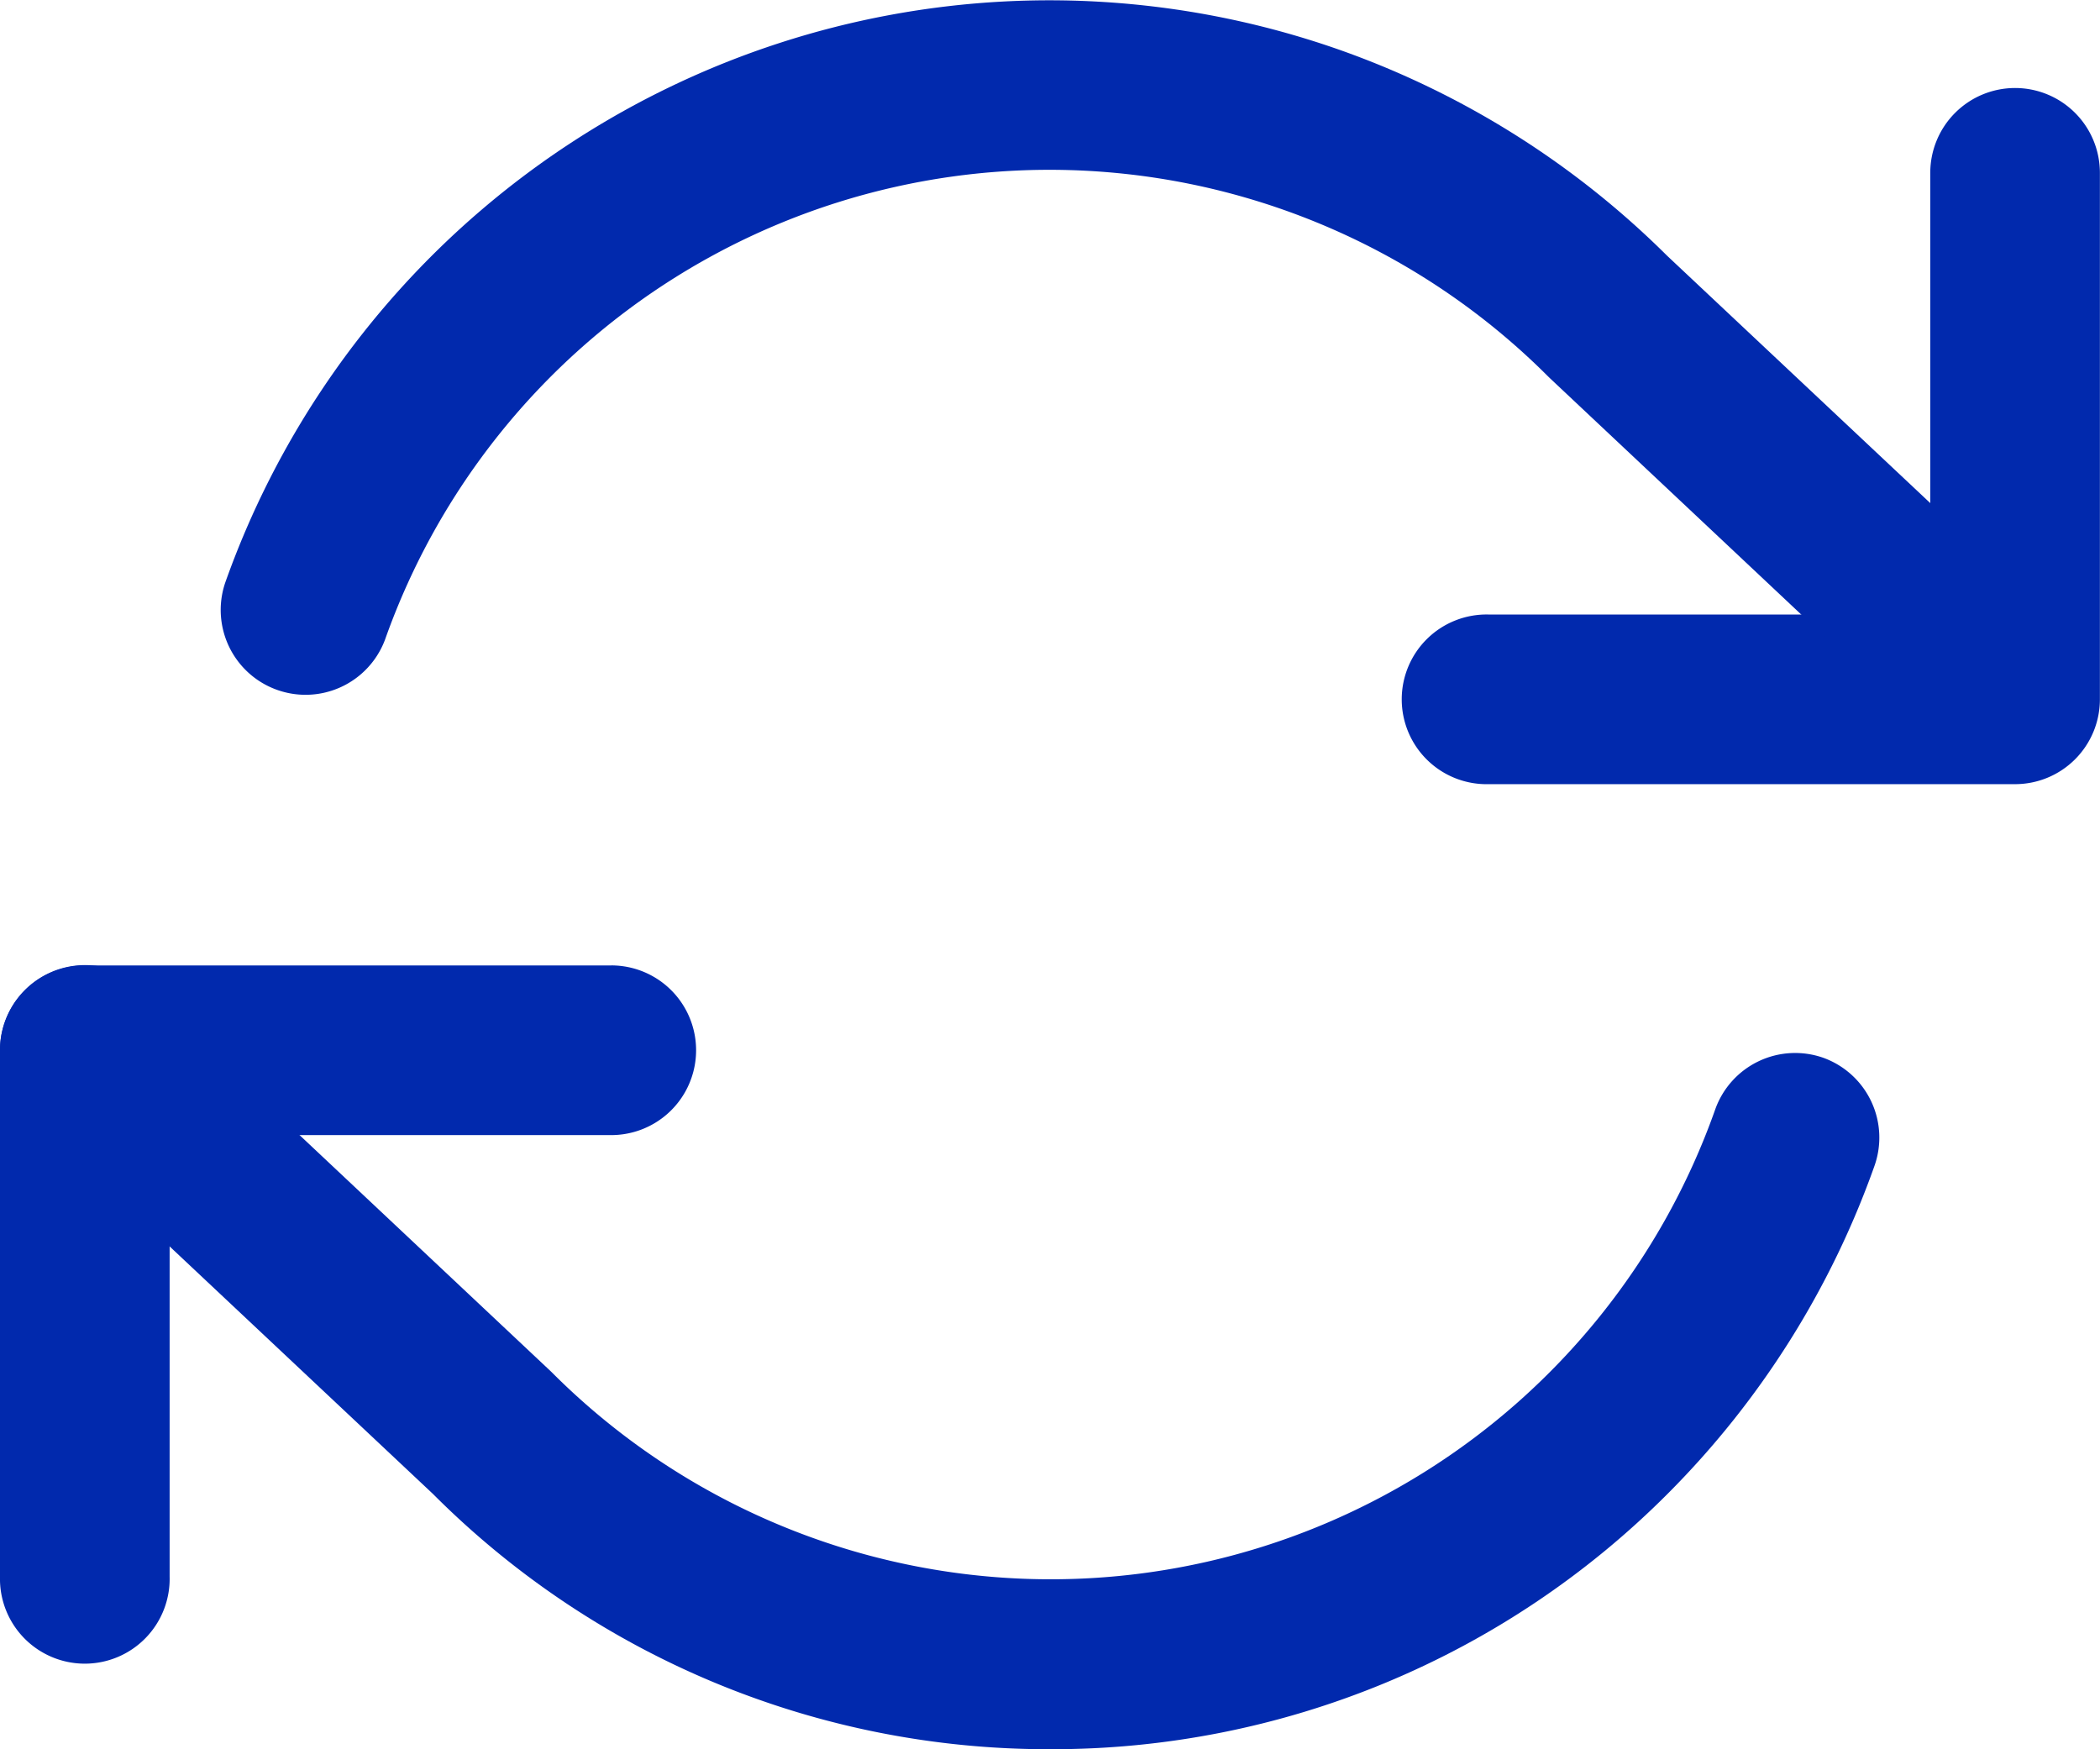 <svg xmlns="http://www.w3.org/2000/svg" viewBox="0 0 41.807 34.82"><defs><style>.a{fill:#0129ad;}</style></defs><g transform="translate(-293.086 -243.201)"><g transform="translate(321.034 244.953)"><path class="a" d="M354.449,64.234a1.689,1.689,0,0,0-1.689,1.689v8.792h-8.792a1.689,1.689,0,1,0,0,3.377h10.48a1.689,1.689,0,0,0,1.689-1.689V65.923A1.689,1.689,0,0,0,354.449,64.234Z" transform="translate(-342.28 -64.234)"/></g><g transform="translate(293.086 262.42)"><path class="a" d="M12.169,278.159H1.689A1.689,1.689,0,0,0,0,279.848v10.48a1.689,1.689,0,1,0,3.377,0v-8.792h8.792a1.689,1.689,0,0,0,0-3.378Z" transform="translate(0 -278.159)"/></g><g transform="translate(297.47 243.201)"><path class="a" d="M90.58,55.47l-8.086-7.6a17.516,17.516,0,0,0-6.486-4.086,17.409,17.409,0,0,0-22.22,10.6,1.689,1.689,0,0,0,3.184,1.127,14.032,14.032,0,0,1,23.152-5.239l.038.037,8.1,7.616A1.689,1.689,0,0,0,90.58,55.47Z" transform="translate(-53.69 -42.78)"/></g><g transform="translate(293.086 262.42)"><path class="a" d="M36.3,280a1.689,1.689,0,0,0-2.155,1.029,14.032,14.032,0,0,1-23.153,5.239l-.038-.037-8.1-7.616A1.689,1.689,0,0,0,.531,281.08l8.086,7.6a17.3,17.3,0,0,0,12.29,5.083h0a17.3,17.3,0,0,0,12.307-5.1,17.519,17.519,0,0,0,4.1-6.506A1.689,1.689,0,0,0,36.3,280Z" transform="translate(0.001 -278.161)"/></g></g></svg>